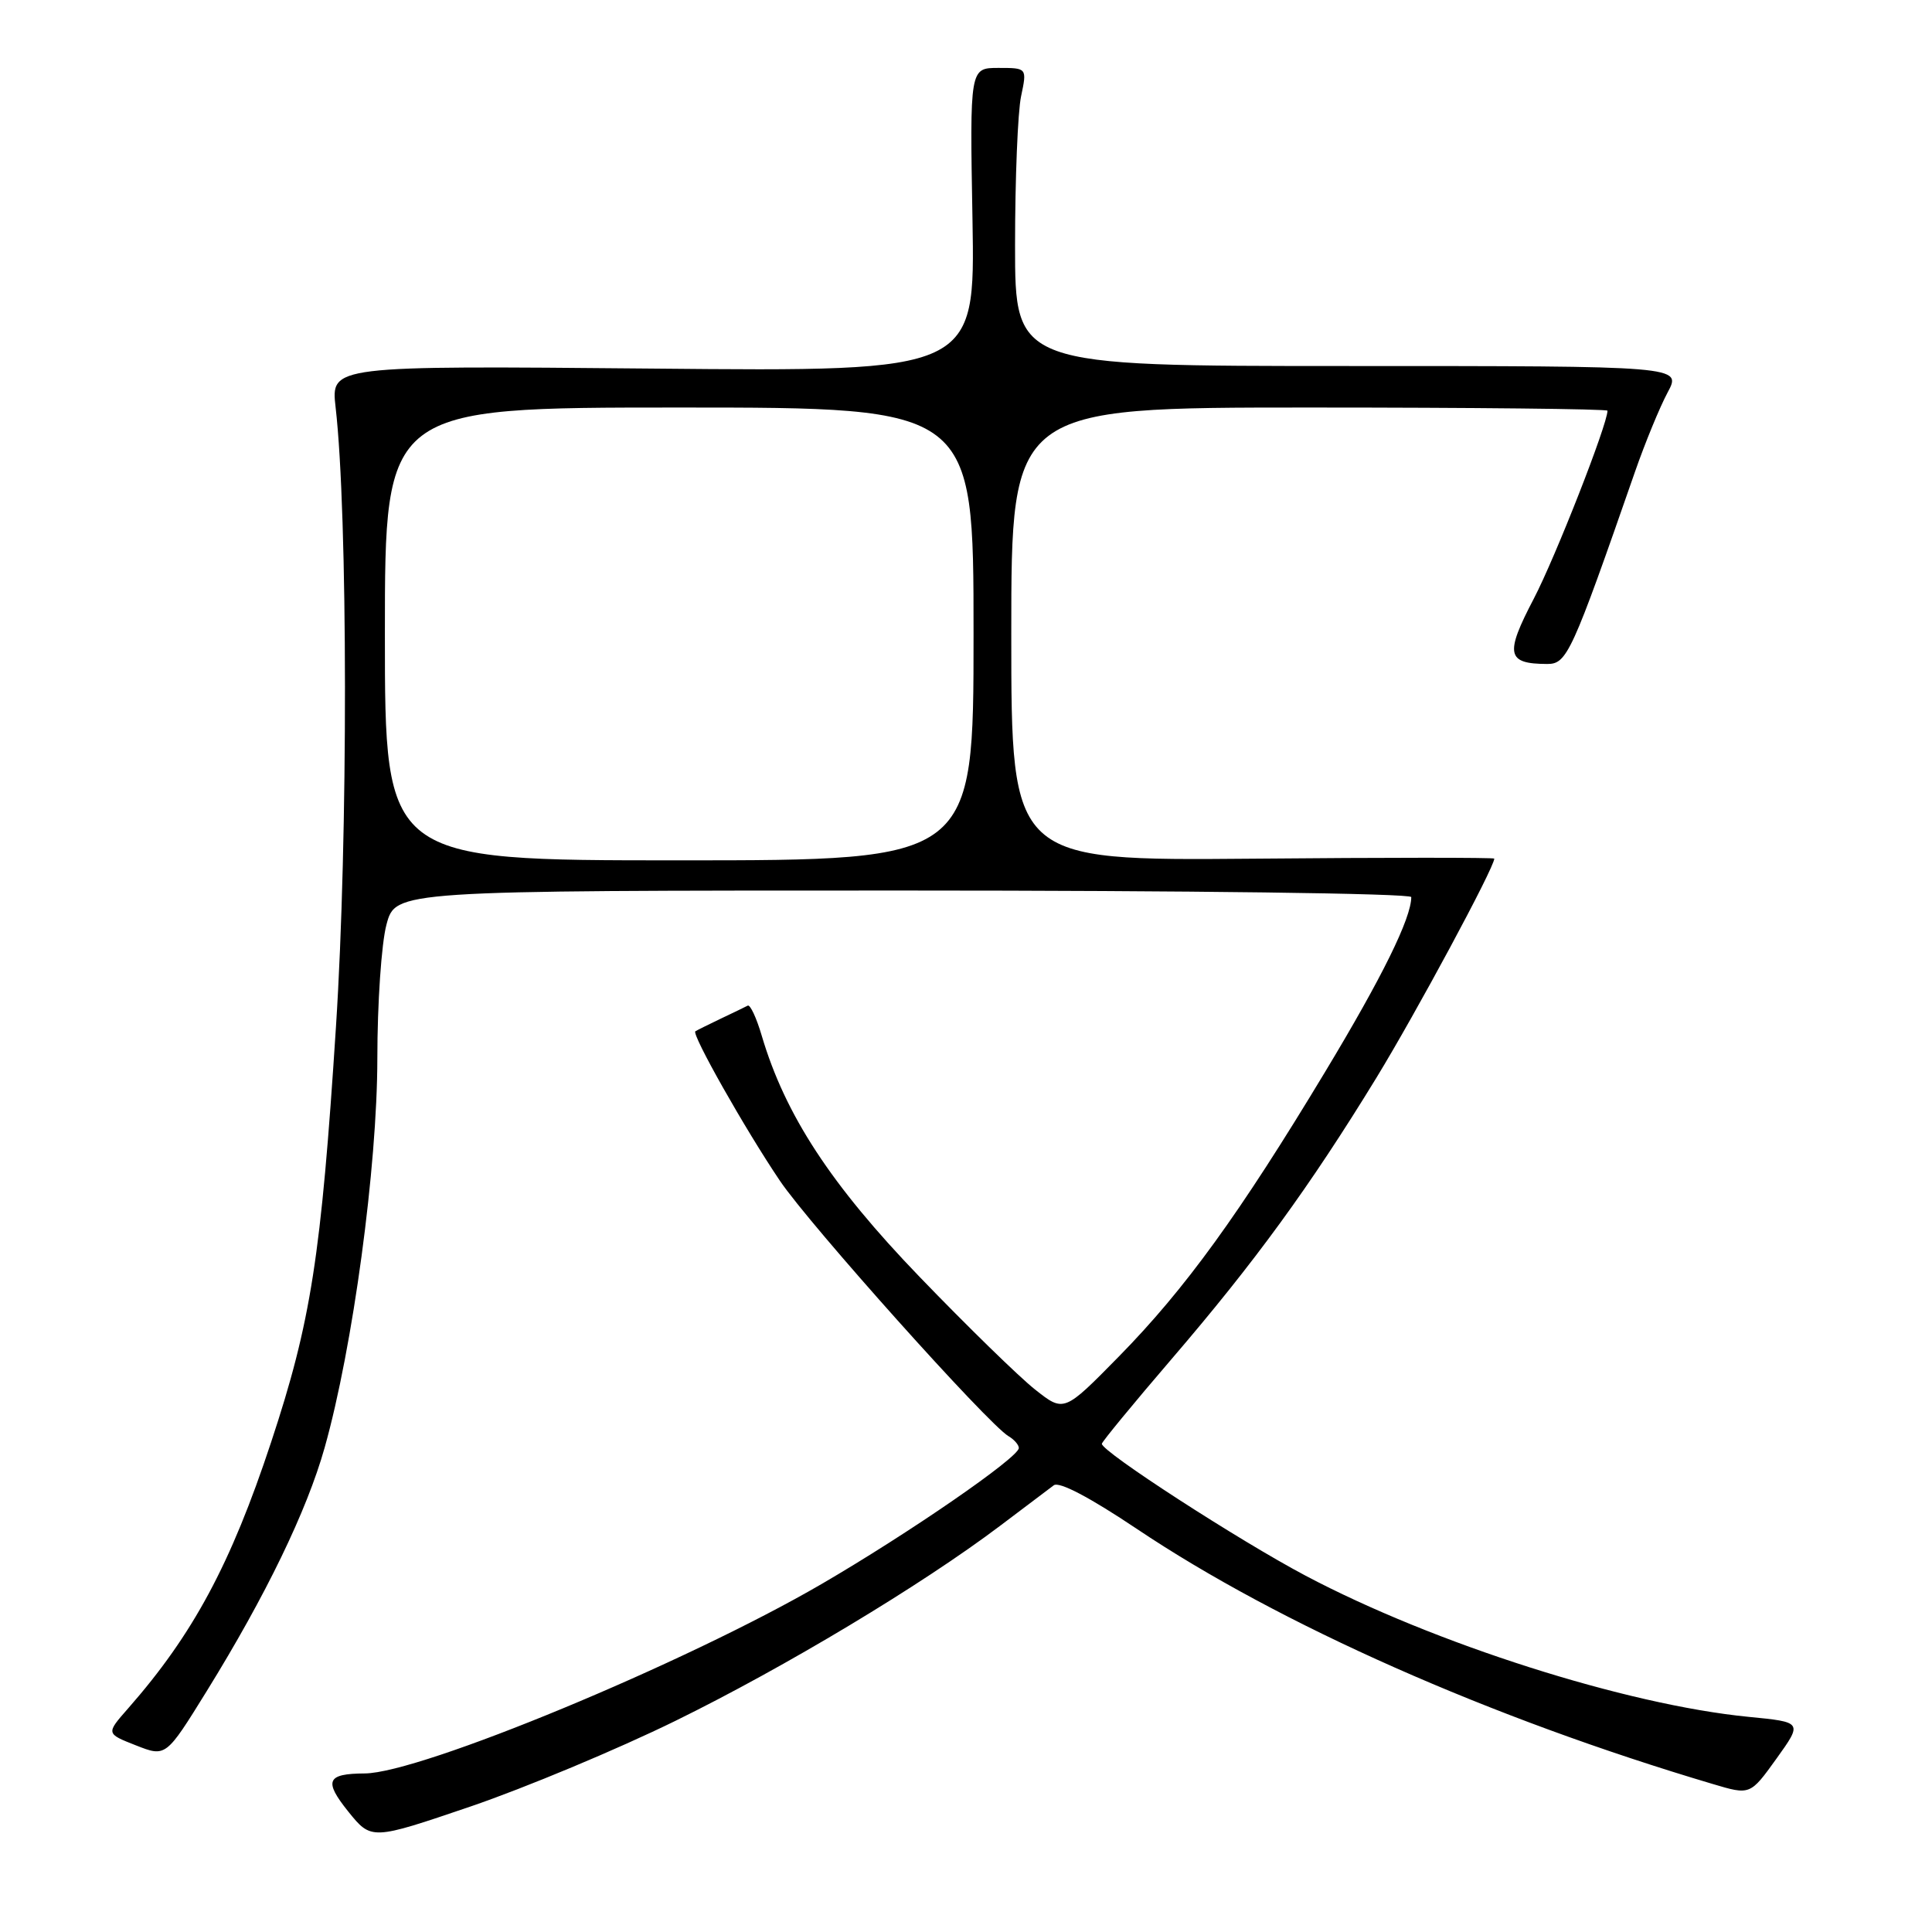 <?xml version="1.0" encoding="UTF-8" standalone="no"?>
<!DOCTYPE svg PUBLIC "-//W3C//DTD SVG 1.1//EN" "http://www.w3.org/Graphics/SVG/1.1/DTD/svg11.dtd" >
<svg xmlns="http://www.w3.org/2000/svg" xmlns:xlink="http://www.w3.org/1999/xlink" version="1.1" viewBox="0 0 256 256">
 <g >
 <path fill="currentColor"
d=" M 89.50 228.02 C 103.99 220.91 122.08 210.05 132.50 202.19 C 135.80 199.70 139.01 197.28 139.63 196.81 C 140.34 196.27 144.42 198.42 150.63 202.58 C 169.55 215.27 197.46 227.64 226.95 236.39 C 231.91 237.87 231.91 237.87 235.39 233.03 C 238.86 228.19 238.86 228.19 231.68 227.49 C 215.48 225.90 189.99 217.78 173.00 208.79 C 164.14 204.10 146.00 192.36 146.00 191.31 C 146.00 191.06 150.16 186.00 155.25 180.07 C 166.29 167.21 173.56 157.22 182.37 142.83 C 187.62 134.24 198.00 114.96 198.00 113.77 C 198.00 113.62 183.60 113.62 166.00 113.78 C 134.00 114.05 134.00 114.05 134.00 84.03 C 134.00 54.00 134.00 54.00 173.50 54.00 C 195.22 54.00 213.00 54.19 213.00 54.42 C 213.00 56.24 206.09 73.86 203.23 79.34 C 199.38 86.70 199.64 87.96 205.00 87.98 C 207.63 87.99 208.24 86.67 216.65 62.50 C 217.99 58.65 219.94 53.92 220.97 52.00 C 222.85 48.50 222.85 48.50 178.67 48.50 C 134.50 48.50 134.50 48.50 134.50 32.50 C 134.50 23.70 134.86 14.81 135.30 12.75 C 136.09 9.00 136.09 9.00 132.30 9.00 C 128.50 9.00 128.50 9.00 128.86 29.12 C 129.21 49.24 129.21 49.24 86.53 48.84 C 43.84 48.45 43.84 48.45 44.47 53.97 C 46.10 68.15 46.13 111.16 44.52 136.00 C 42.55 166.55 41.21 175.12 35.92 191.11 C 30.58 207.27 25.58 216.58 16.96 226.39 C 14.04 229.71 14.04 229.71 18.01 231.27 C 21.98 232.83 21.98 232.83 27.40 224.07 C 35.21 211.44 40.66 200.20 43.02 191.81 C 46.76 178.53 49.99 154.62 50.00 140.26 C 50.00 132.98 50.54 125.00 51.21 122.51 C 52.41 118.00 52.41 118.00 119.71 118.00 C 157.45 118.00 187.00 118.38 187.00 118.87 C 187.00 121.66 183.15 129.48 175.59 142.02 C 164.25 160.84 157.04 170.80 148.24 179.76 C 140.98 187.15 140.98 187.15 137.14 184.11 C 135.03 182.44 128.14 175.72 121.84 169.18 C 110.11 157.01 104.04 147.74 100.93 137.22 C 100.24 134.87 99.40 133.08 99.08 133.25 C 98.76 133.42 97.15 134.20 95.50 134.98 C 93.85 135.77 92.34 136.52 92.14 136.65 C 91.60 137.01 98.71 149.60 103.35 156.47 C 107.29 162.31 130.93 188.72 133.63 190.30 C 134.38 190.74 135.00 191.45 135.00 191.87 C 135.00 193.12 120.40 203.18 108.83 209.91 C 90.82 220.39 55.73 234.94 48.33 234.99 C 43.29 235.02 42.88 235.96 46.13 240.02 C 49.21 243.84 49.21 243.84 62.35 239.37 C 69.58 236.90 81.80 231.80 89.50 228.02 Z  M 51.00 84.00 C 51.00 54.00 51.00 54.00 90.00 54.00 C 129.00 54.00 129.00 54.00 129.00 84.00 C 129.00 114.00 129.00 114.00 90.00 114.00 C 51.00 114.00 51.00 114.00 51.00 84.00 Z "/>
</g>
</svg>
